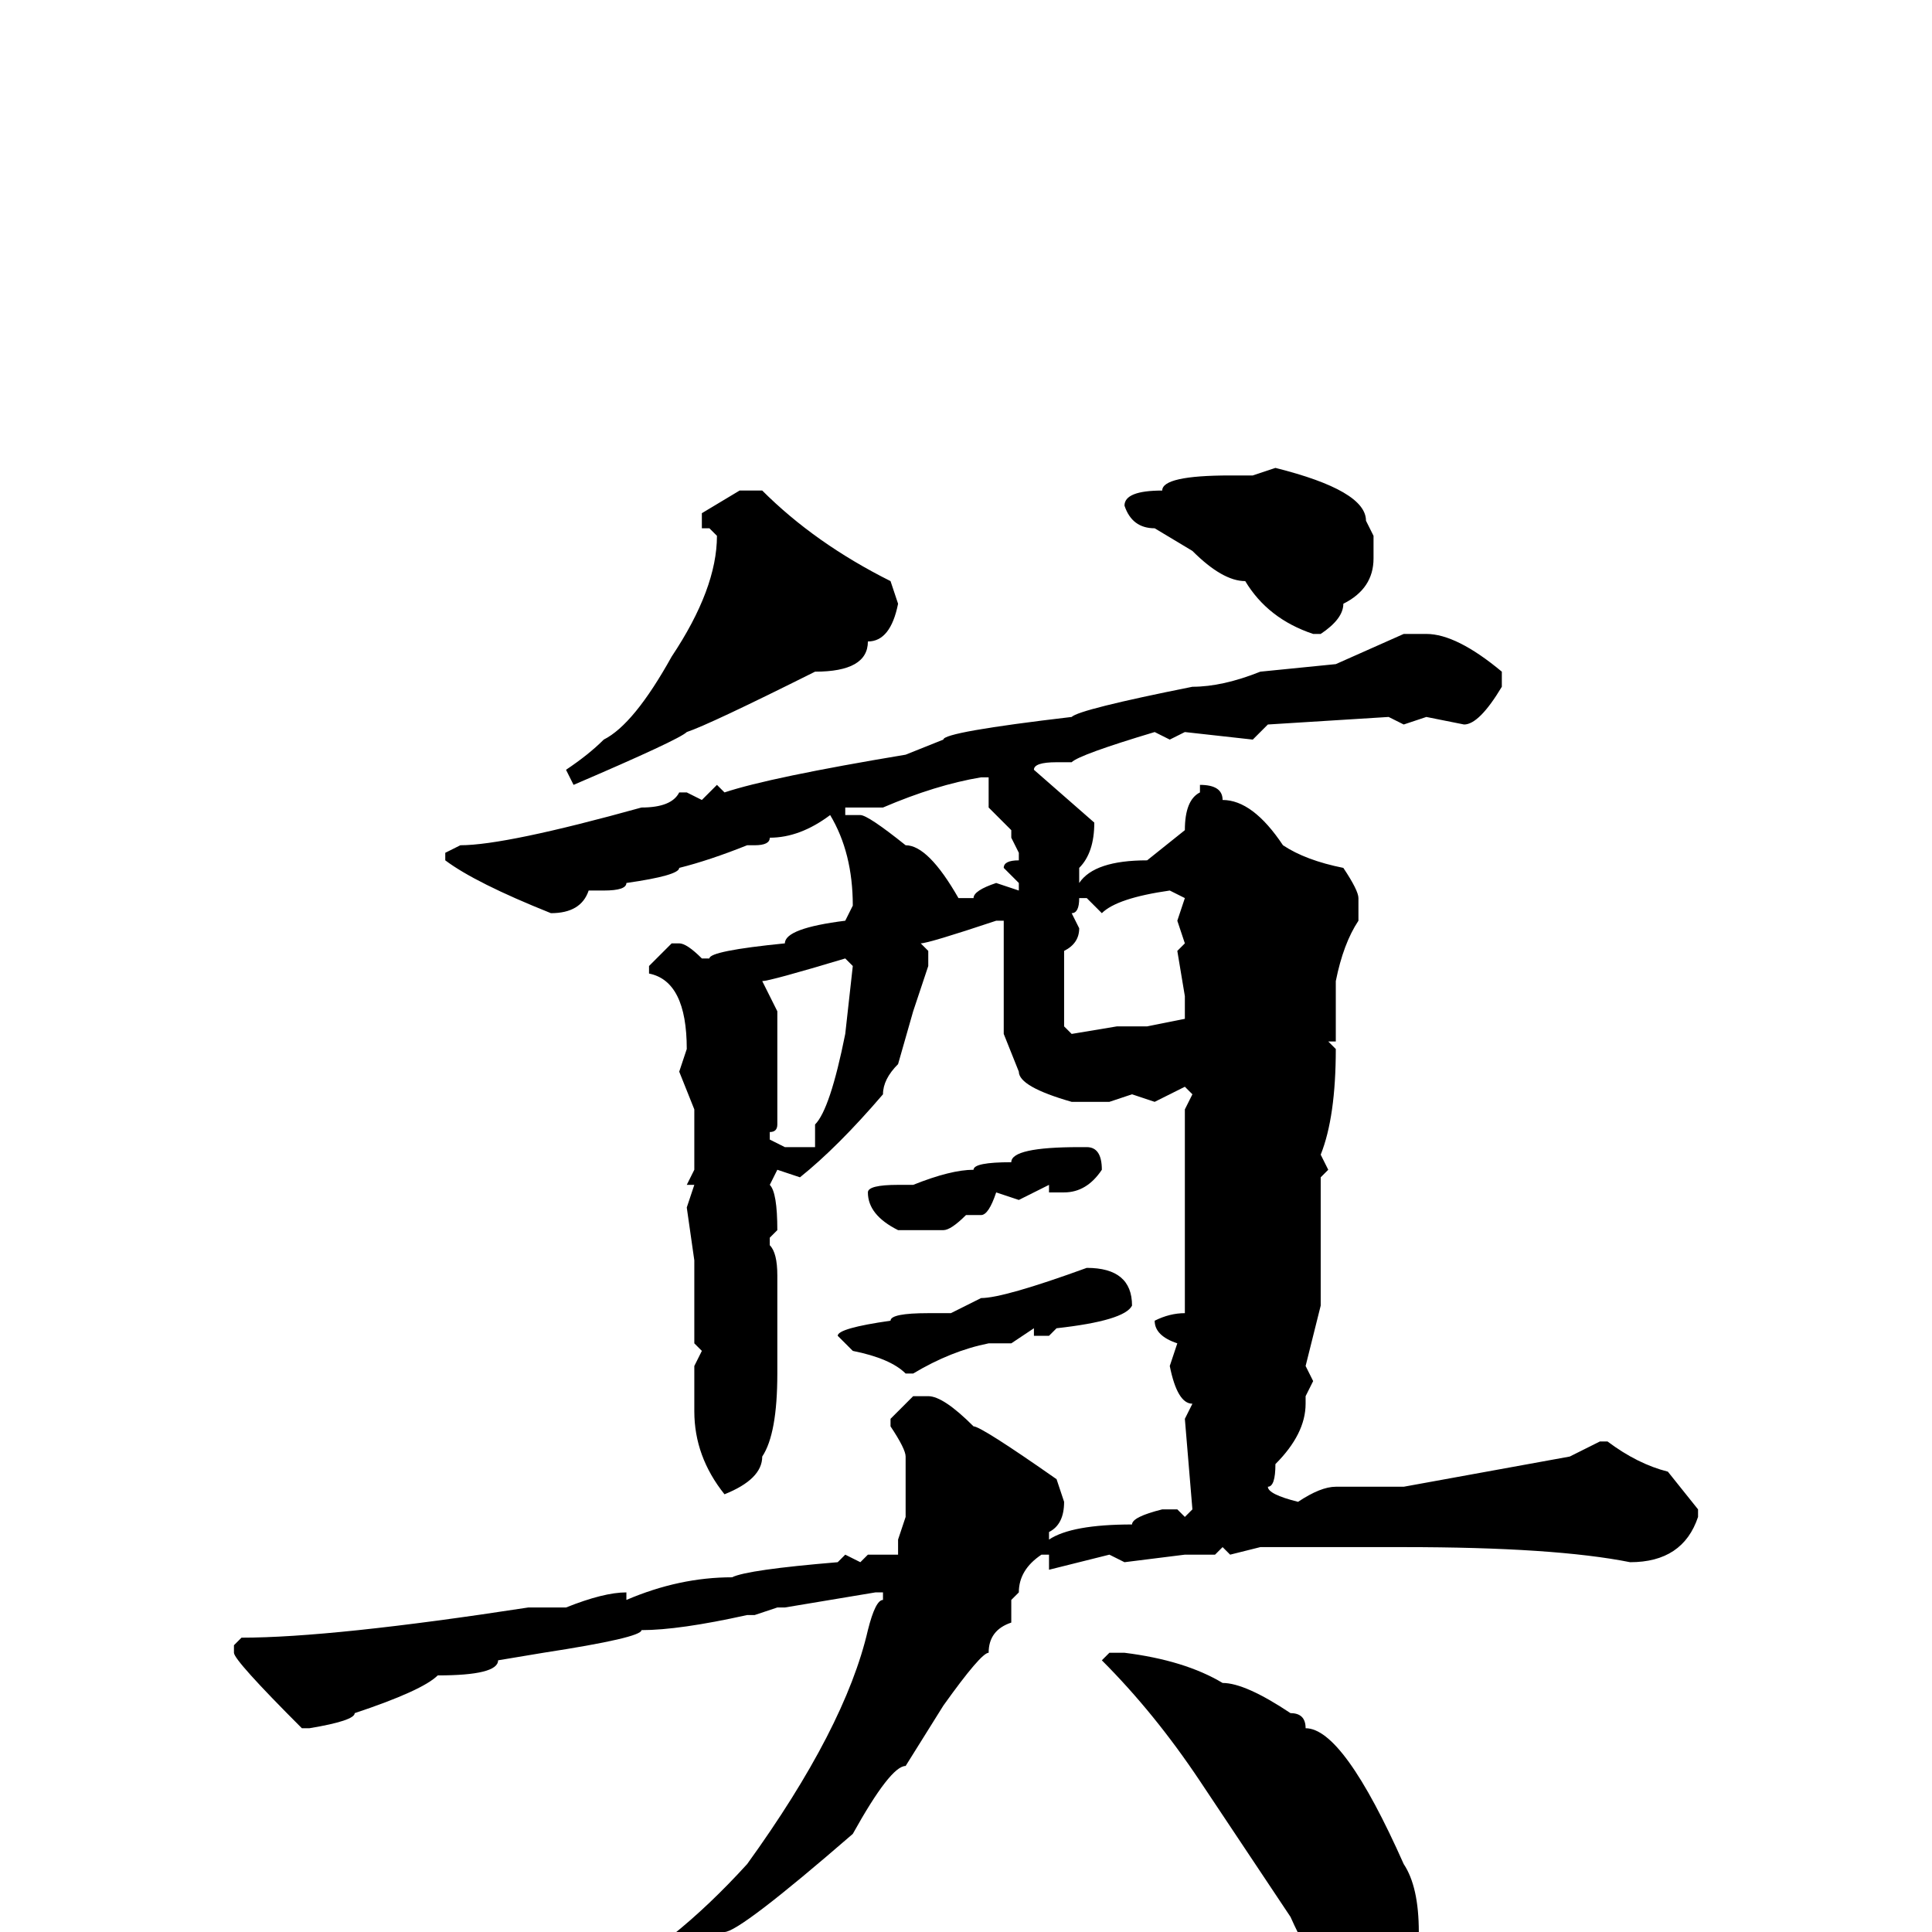 <svg xmlns="http://www.w3.org/2000/svg" viewBox="0 -256 256 256">
	<path fill="#000000" d="M169 -194Q181 -191 181 -187L182 -185V-182Q182 -178 178 -176Q178 -174 175 -172H174Q168 -174 165 -179Q162 -179 158 -183L153 -186Q150 -186 149 -189Q149 -191 154 -191Q154 -193 163 -193H164H166ZM98 -191H101Q108 -184 118 -179L119 -176Q118 -171 115 -171Q115 -167 108 -167Q94 -160 91 -159Q90 -158 76 -152L75 -154Q78 -156 80 -158Q84 -160 89 -169Q95 -178 95 -185L94 -186H93V-188ZM189 -172Q193 -172 199 -167V-166V-165Q196 -160 194 -160L189 -161L186 -160L184 -161L168 -160L166 -158L157 -159L155 -158L153 -159Q143 -156 142 -155H140Q137 -155 137 -154L145 -147Q145 -143 143 -141V-139Q145 -142 152 -142L157 -146Q157 -150 159 -151V-152Q162 -152 162 -150Q166 -150 170 -144Q173 -142 178 -141Q180 -138 180 -137V-135V-134Q178 -131 177 -126V-118H176L177 -117Q177 -108 175 -103L176 -101L175 -100V-97V-95V-93V-91V-90V-88V-86V-85V-83L173 -75L174 -73L173 -71V-70Q173 -66 169 -62Q169 -59 168 -59Q168 -58 172 -57Q175 -59 177 -59H186L208 -63L212 -65H213Q217 -62 221 -61L225 -56V-55Q223 -49 216 -49Q206 -51 186 -51H167L163 -50L162 -51L161 -50H157L149 -49L147 -50L139 -48V-50H138Q135 -48 135 -45L134 -44V-41Q131 -40 131 -37Q130 -37 125 -30L120 -22Q118 -22 113 -13Q98 0 96 0Q88 5 76 12L65 18L63 17Q64 14 71 11Q71 10 79 7Q89 2 99 -9Q112 -27 115 -40Q116 -44 117 -44V-45H116L104 -43H103L100 -42H99Q90 -40 85 -40Q85 -39 72 -37L66 -36Q66 -34 58 -34Q56 -32 47 -29Q47 -28 41 -27H40Q31 -36 31 -37V-38L32 -39Q44 -39 70 -43H75Q80 -45 83 -45V-44Q90 -47 97 -47Q99 -48 111 -49L112 -50L114 -49L115 -50H119V-52L120 -55V-56V-61V-63Q120 -64 118 -67V-68L121 -71H123Q125 -71 129 -67Q130 -67 140 -60L141 -57Q141 -54 139 -53V-52Q142 -54 150 -54Q150 -55 154 -56H156L157 -55L158 -56L157 -68L158 -70Q156 -70 155 -75L156 -78Q153 -79 153 -81Q155 -82 157 -82V-85V-90V-95V-97V-104V-108V-109L158 -111L157 -112L153 -110L150 -111L147 -110H142Q135 -112 135 -114L133 -119V-126V-128V-132V-134H132Q123 -131 122 -131L123 -130V-128L121 -122L119 -115Q117 -113 117 -111Q111 -104 106 -100L103 -101L102 -99Q103 -98 103 -93L102 -92V-91Q103 -90 103 -87V-84V-81V-80V-79V-77V-74Q103 -66 101 -63Q101 -60 96 -58Q92 -63 92 -69V-73V-75L93 -77L92 -78V-89L91 -96L92 -99H91L92 -101V-109L90 -114L91 -117Q91 -126 86 -127V-128L89 -131H90Q91 -131 93 -129H94Q94 -130 104 -131Q104 -133 112 -134L113 -136Q113 -143 110 -148Q106 -145 102 -145Q102 -144 100 -144H99Q94 -142 90 -141Q90 -140 83 -139Q83 -138 80 -138H78Q77 -135 73 -135Q63 -139 59 -142V-143L61 -144Q67 -144 85 -149Q89 -149 90 -151H91L93 -150L95 -152L96 -151Q102 -153 120 -156L125 -158Q125 -159 142 -161Q143 -162 158 -165Q162 -165 167 -167L177 -168L186 -172ZM112 -149V-148H114Q115 -148 120 -144Q123 -144 127 -137H129Q129 -138 132 -139L135 -138V-139L133 -141Q133 -142 135 -142V-143L134 -145V-146L131 -149V-153H130Q124 -152 117 -149Q116 -149 112 -149ZM146 -135L144 -137H143Q143 -135 142 -135L143 -133Q143 -131 141 -130V-127V-120L142 -119L148 -120H152L157 -121V-124L156 -130L157 -131L156 -134L157 -137L155 -138Q148 -137 146 -135ZM101 -126L103 -122V-107Q103 -106 102 -106V-105L104 -104H108V-106V-107Q110 -109 112 -119L113 -128L112 -129Q102 -126 101 -126ZM143 -104H144Q146 -104 146 -101Q144 -98 141 -98H139V-99L135 -97L132 -98Q131 -95 130 -95H129H128Q126 -93 125 -93H123H121H119Q115 -95 115 -98Q115 -99 119 -99H121Q126 -101 129 -101Q129 -102 134 -102Q134 -104 143 -104ZM144 -88Q150 -88 150 -83Q149 -81 140 -80L139 -79H137V-80L134 -78H131Q126 -77 121 -74H120Q118 -76 113 -77L111 -79Q111 -80 118 -81Q118 -82 123 -82H125H126L130 -84Q133 -84 144 -88ZM147 -37H149Q157 -36 162 -33Q165 -33 171 -29Q173 -29 173 -27Q178 -27 186 -9Q188 -6 188 0Q188 8 180 10Q175 7 171 -2L159 -20Q153 -29 146 -36Z"/>
</svg>